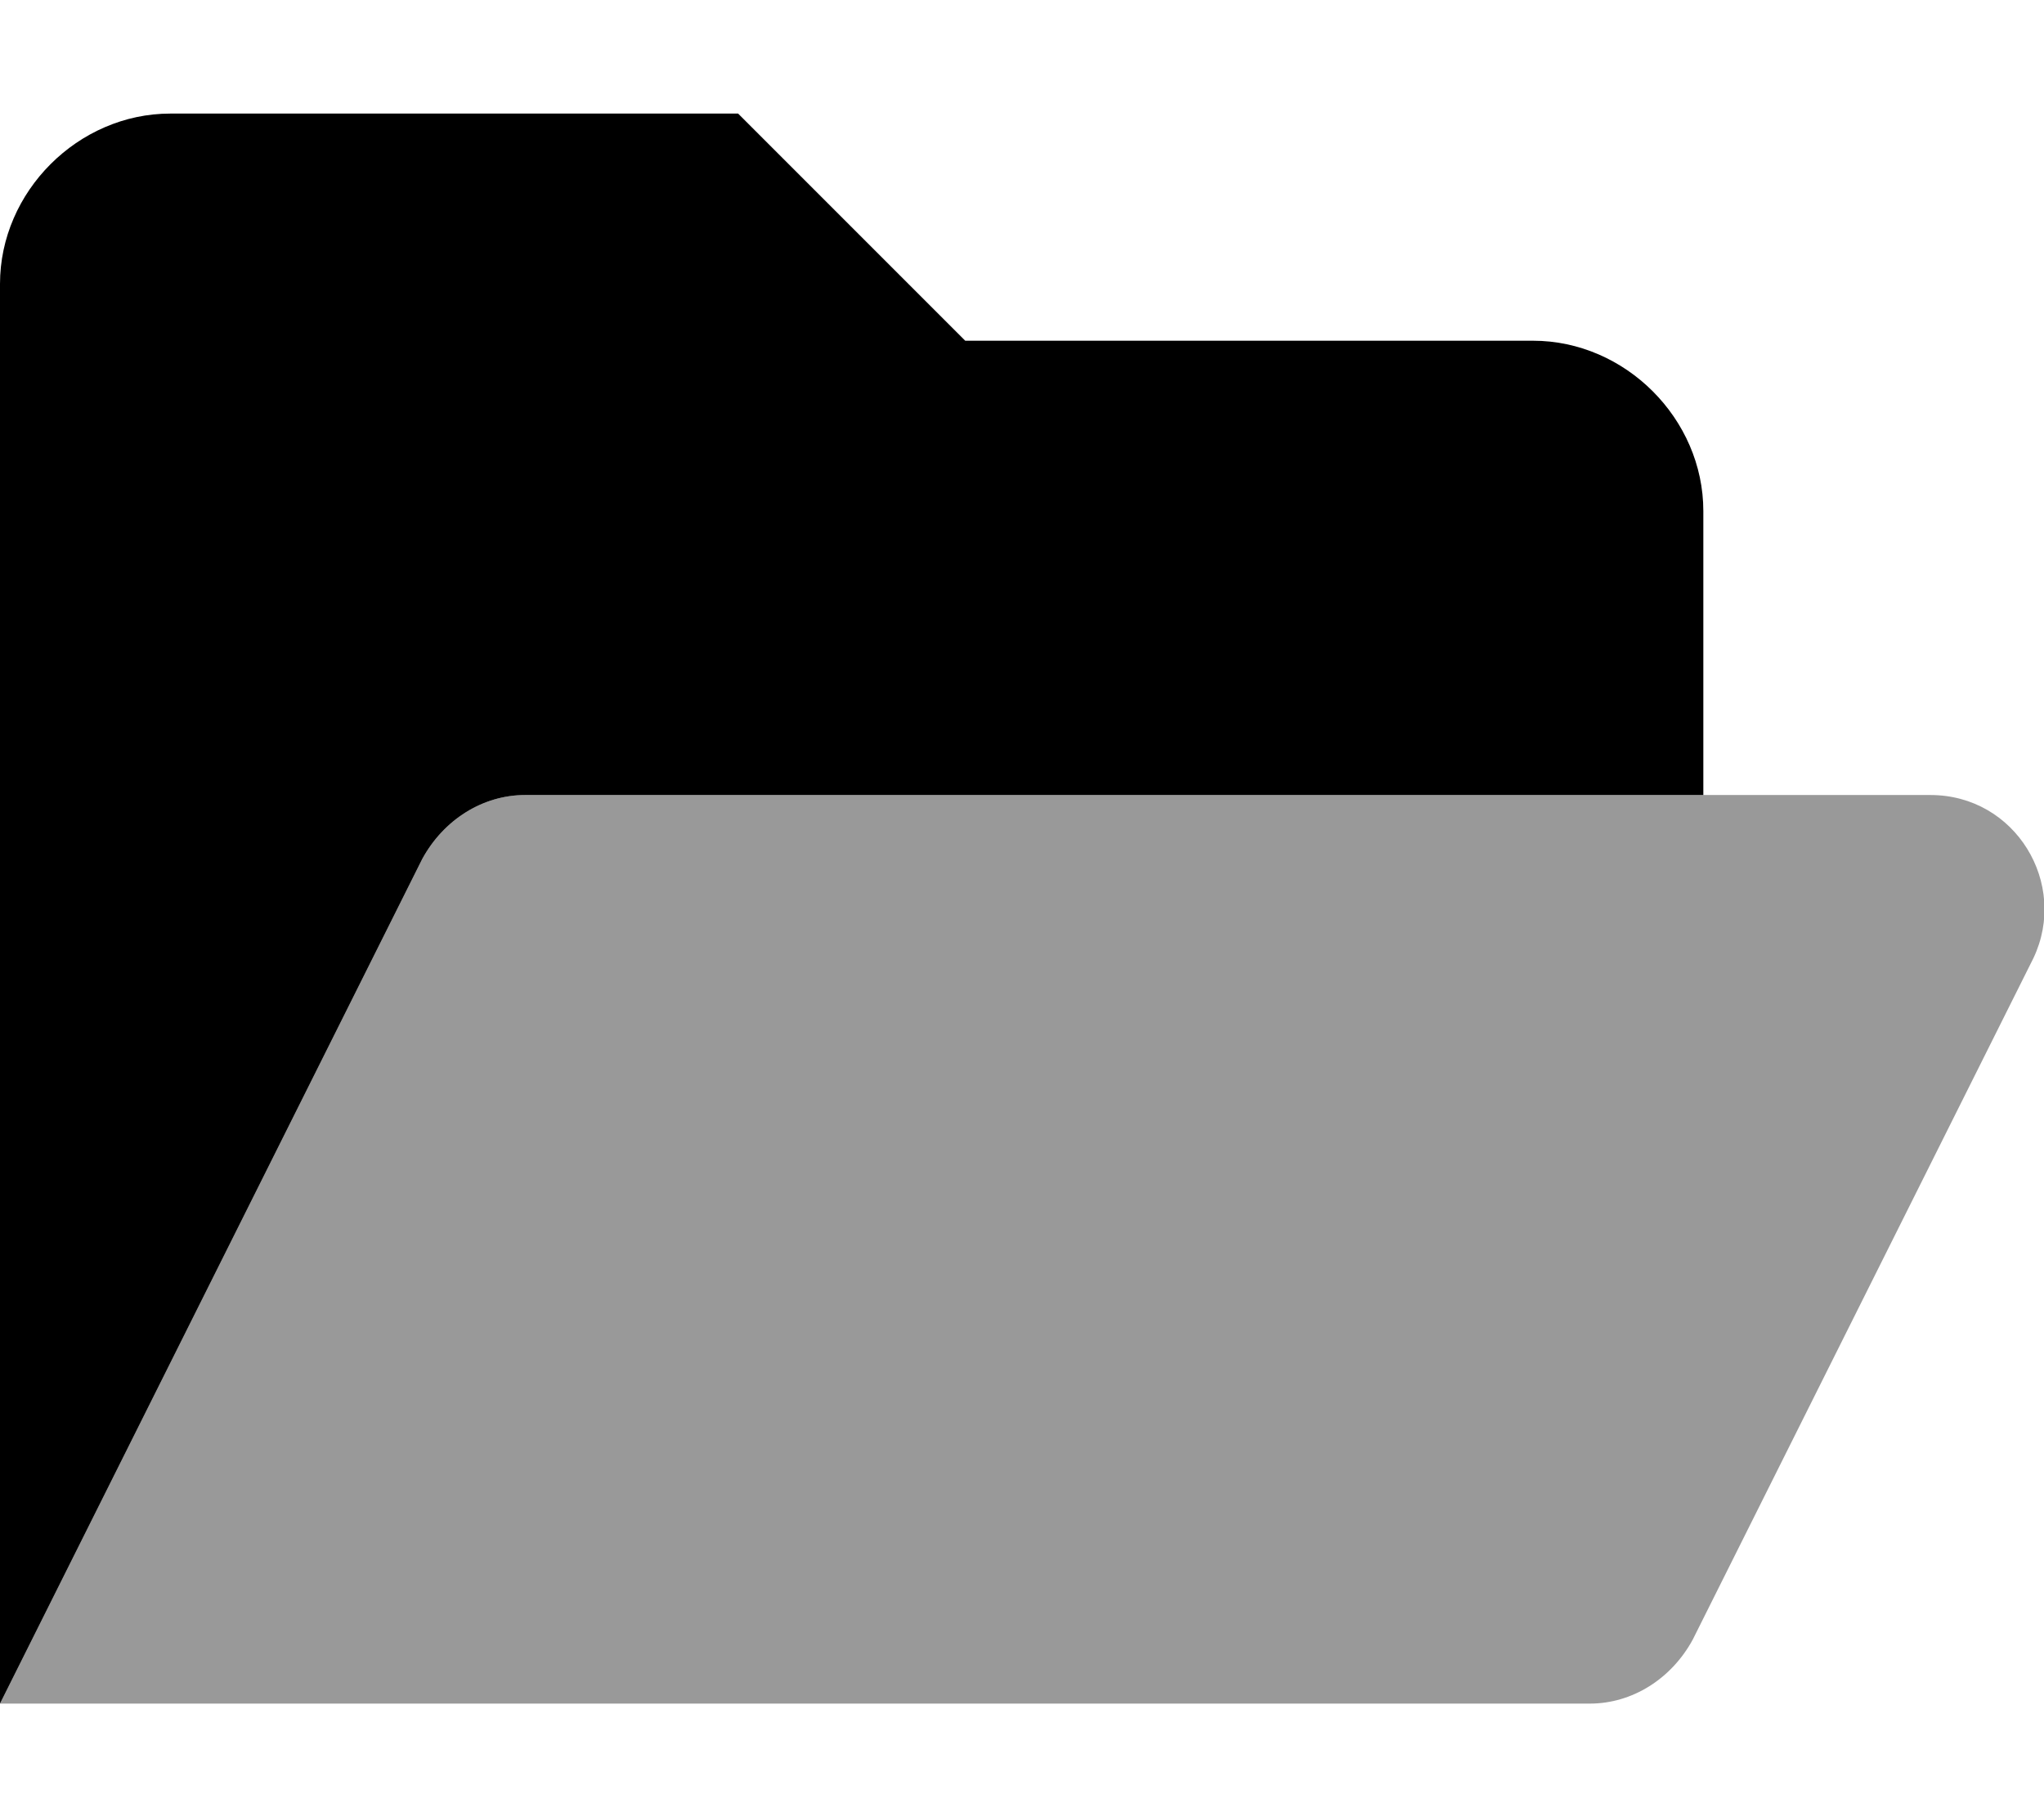 <svg xmlns="http://www.w3.org/2000/svg" viewBox="0 0 576 512"><!-- Font Awesome Pro 6.0.0-alpha1 by @fontawesome - https://fontawesome.com License - https://fontawesome.com/license (Commercial License) --><defs><style>.fa-secondary{opacity:.4}</style></defs><path d="M573 270L477 462C471 473 460 480 448 480H0L119 242C125 231 136 224 148 224H544C568 224 583 249 573 270Z" class="fa-secondary"/><path d="M480 144V224H148C136 224 125 231 119 242L0 480V80C0 54 22 32 48 32H208L272 96H432C458 96 480 118 480 144Z" class="fa-primary"/></svg>